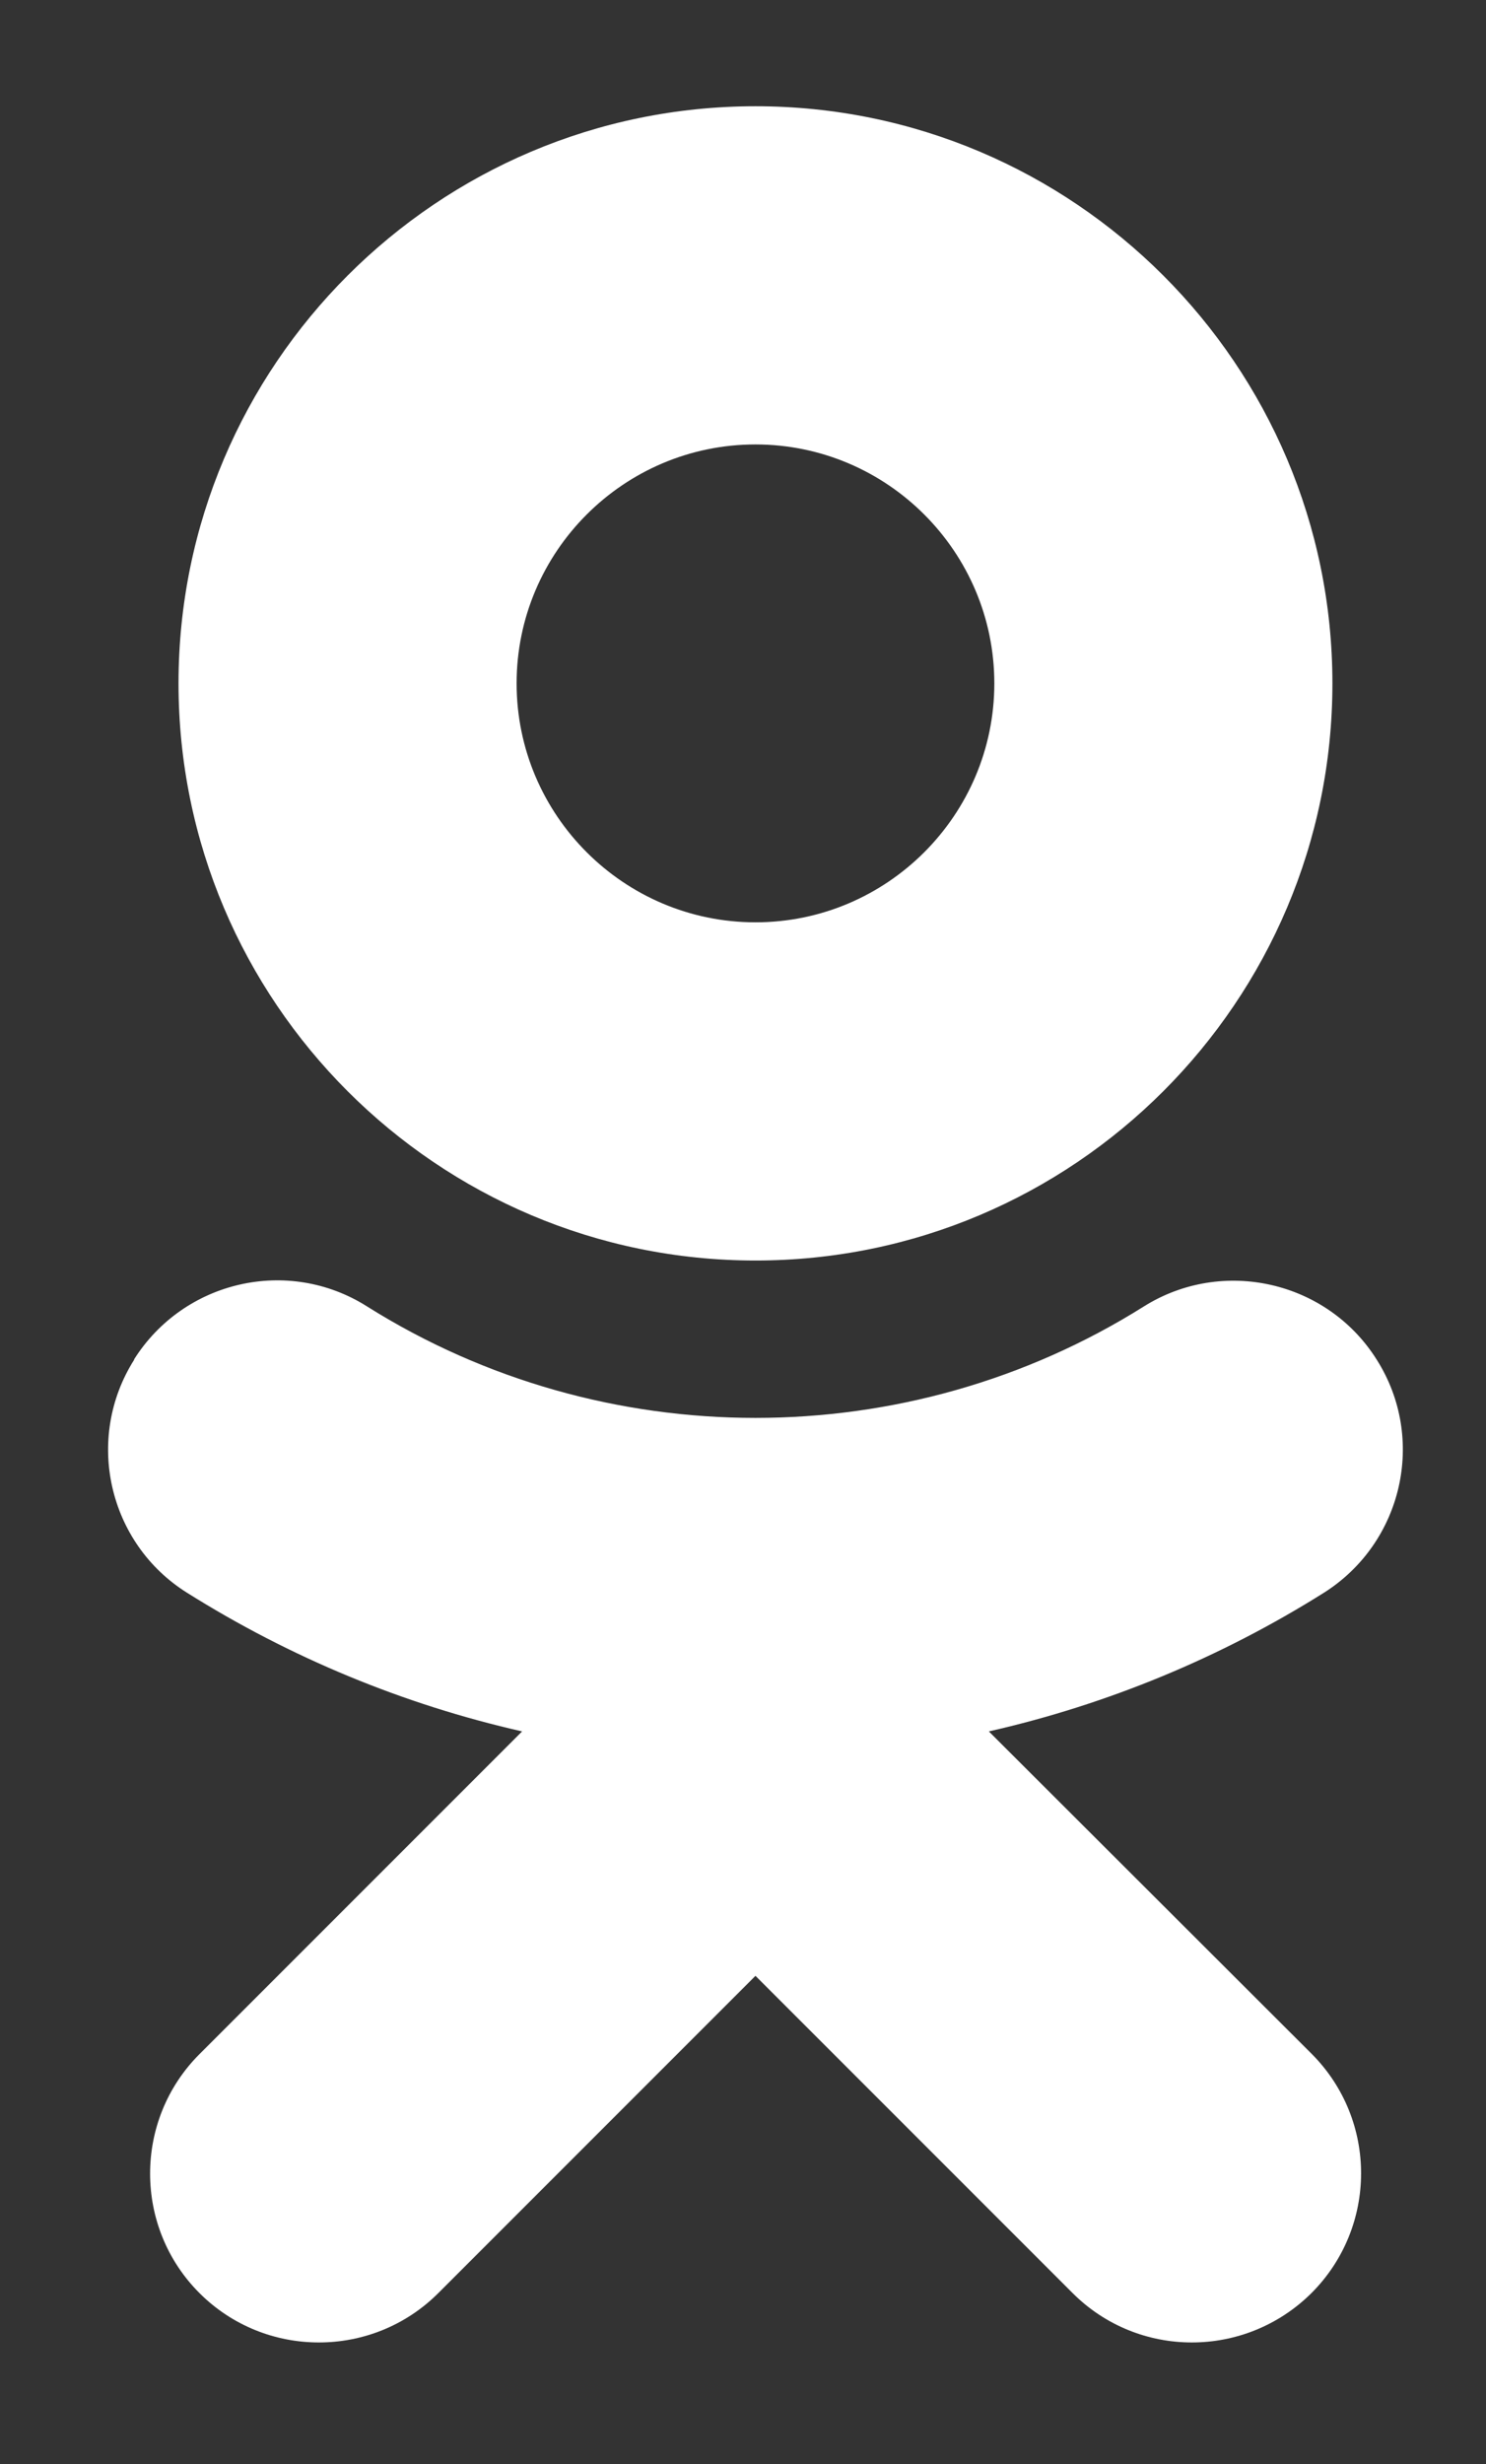 <?xml version="1.0" encoding="utf-8"?>
<!-- Generator: Adobe Illustrator 21.0.0, SVG Export Plug-In . SVG Version: 6.00 Build 0)  -->
<svg version="1.1" id="Слой_1" xmlns="http://www.w3.org/2000/svg" xmlns:xlink="http://www.w3.org/1999/xlink" x="0px" y="0px"
	 viewBox="0 0 298 494" style="enable-background:new 0 0 298 494;" xml:space="preserve" fill="#fff">
<rect x="0" y="0" width="298" height="494" fill="#333333" stroke="none"/>
<path d="M151.5,89.1c26.4,0,47.9,21.5,47.9,47.9c0,26.4-21.5,47.9-47.9,47.9c-26.4,0-47.9-21.5-47.9-47.9
	C103.6,110.6,125.1,89.1,151.5,89.1L151.5,89.1z M151.5,252.7c63.8,0,115.7-51.9,115.7-115.7c0-63.8-51.9-115.7-115.7-115.7
	C87.7,21.3,35.8,73.2,35.8,137C35.8,200.8,87.7,252.7,151.5,252.7 M198.3,347.1c23.8-5.4,46.5-14.8,67.2-27.8
	c15.8-10,20.6-30.9,10.6-46.7c-9.9-15.8-30.9-20.6-46.7-10.7c0,0,0,0,0,0c-47.4,29.8-108.4,29.8-155.8,0
	c-15.8-10-36.7-5.2-46.7,10.6c0,0,0,0,0,0.1c-10,15.8-5.2,36.8,10.6,46.7c20.7,13,43.4,22.4,67.2,27.8L40,411.8
	c-13.2,13.2-13.2,34.7,0,47.9c13.2,13.2,34.7,13.2,47.9,0l0,0l63.6-63.6l63.6,63.6c13.2,13.2,34.6,13.2,47.9,0c0,0,0,0,0,0
	c13.2-13.2,13.3-34.6,0.1-47.9c0,0,0,0-0.1-0.1L198.3,347.1"/>
</svg>
